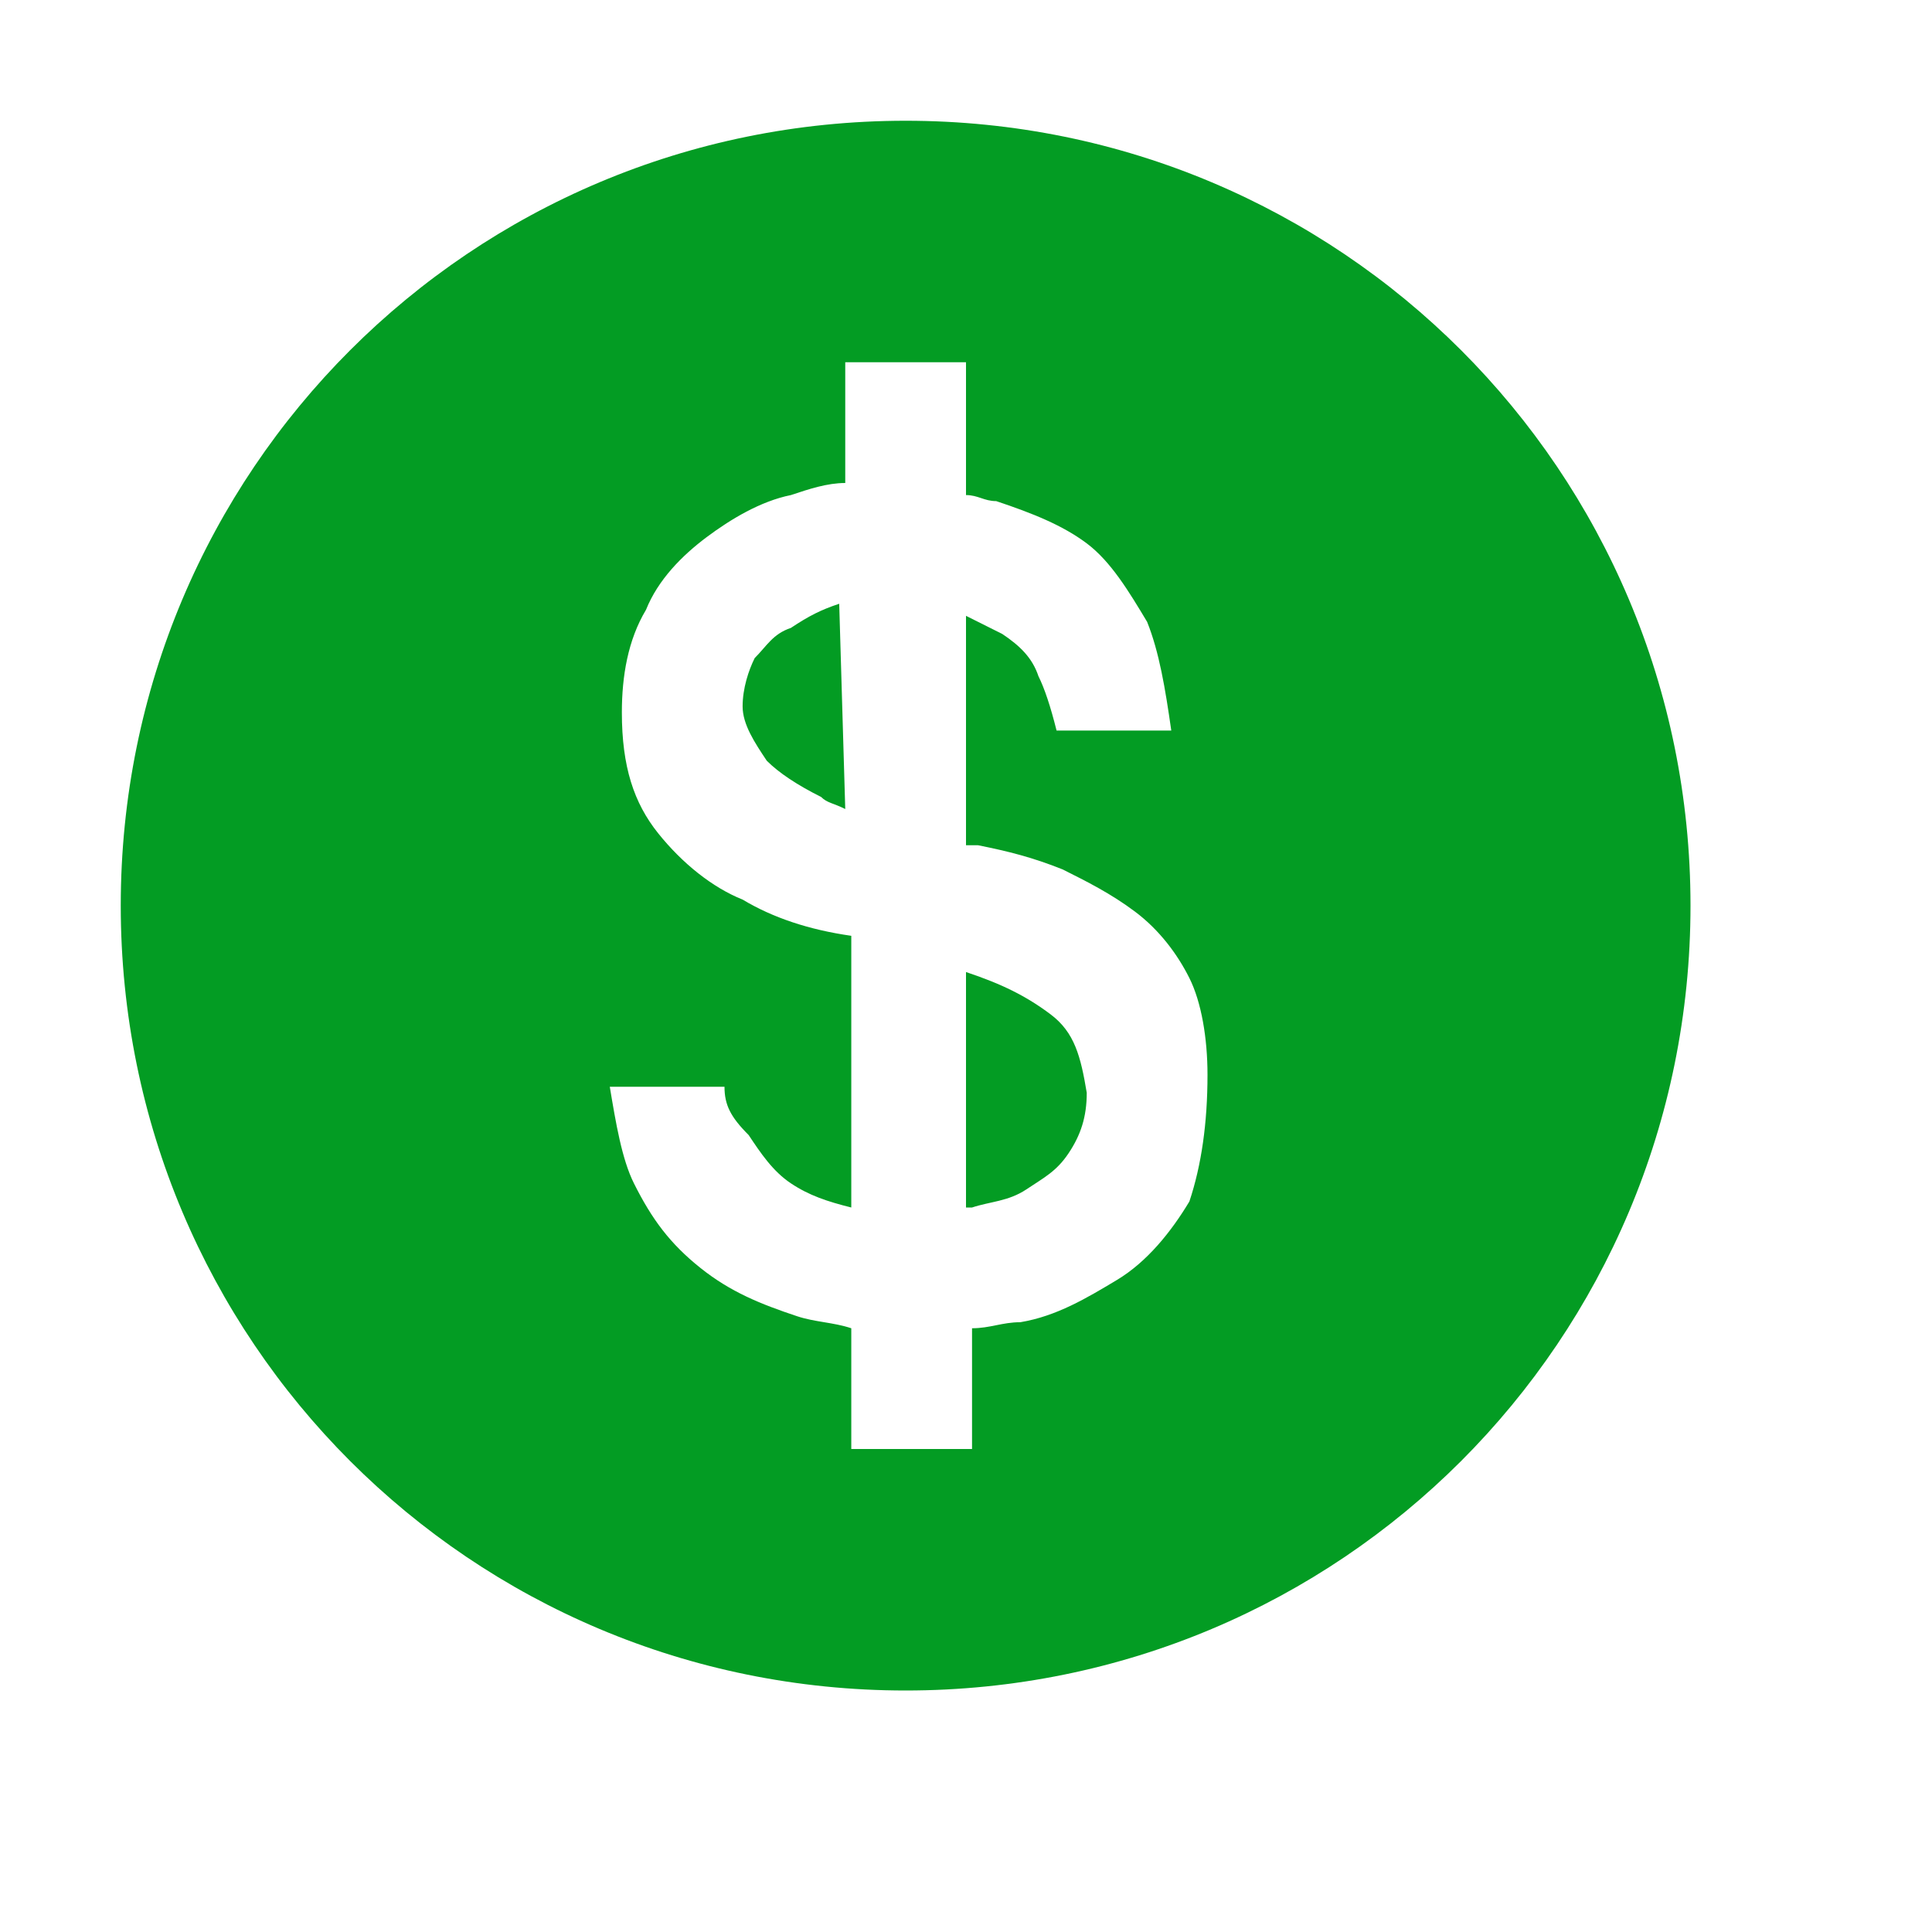 ﻿<?xml version='1.0' encoding='UTF-8'?>
<svg x="0px" y="0px" viewBox="0 0 32 32" version="1.1" xmlns="http://www.w3.org/2000/svg" xmlns:xlink="http://www.w3.org/1999/xlink" xml:space="preserve" id="Layer_1" style="enable-background:new 0 0 32 32">
  <style type="text/css">
	.Blue{fill:#1177D7;}
	.Green{fill:#039C23;}
	.Yellow{fill:#FFB115;}
	.Black{fill:#727272;}
	.White{fill:#FFFFFF;}
	.Red{fill:#D11C1C;}
	.st0{opacity:0.75;}
</style>
  <g id="DollarCircled">
    <path d="M13.9,10C14,10,14,10,13.9,10l0.1,3.4c-0.2-0.1-0.3-0.1-0.4-0.2c-0.4-0.2-0.7-0.4-0.9-0.6   c-0.2-0.3-0.4-0.6-0.4-0.9c0-0.3,0.1-0.6,0.2-0.8c0.2-0.2,0.3-0.4,0.6-0.5C13.4,10.2,13.6,10.1,13.9,10z M17.4,16.8   c-0.4-0.3-0.8-0.5-1.4-0.7V20c0,0,0,0,0.1,0c0.3-0.1,0.6-0.1,0.9-0.3s0.5-0.3,0.7-0.6c0.2-0.3,0.3-0.6,0.3-1   C17.9,17.5,17.8,17.1,17.4,16.8z M28,15c0,7.2-5.8,13-13,13S2,22.2,2,15S7.8,2,15,2S28,7.8,28,15z M20,17.8c0-0.6-0.1-1.2-0.3-1.6   c-0.2-0.4-0.5-0.8-0.9-1.1c-0.4-0.3-0.8-0.5-1.2-0.7c-0.5-0.2-0.9-0.3-1.4-0.4c-0.1,0-0.1,0-0.2,0v-3.8c0.2,0.1,0.4,0.2,0.6,0.3   c0.3,0.2,0.5,0.4,0.6,0.7c0.1,0.2,0.2,0.5,0.3,0.9h1.9c-0.1-0.7-0.2-1.3-0.4-1.8c-0.3-0.5-0.6-1-1-1.3s-0.9-0.5-1.5-0.7   c-0.2,0-0.3-0.1-0.5-0.1V6h-2v2c-0.3,0-0.6,0.1-0.9,0.2c-0.5,0.1-1,0.4-1.4,0.7c-0.4,0.3-0.8,0.7-1,1.2c-0.3,0.5-0.4,1.1-0.4,1.7   c0,0.9,0.2,1.5,0.6,2c0.4,0.5,0.9,0.9,1.4,1.1c0.5,0.3,1.1,0.5,1.8,0.6V20c0,0,0,0,0,0c-0.4-0.1-0.7-0.2-1-0.4   c-0.3-0.2-0.5-0.5-0.7-0.8C12.1,18.5,12,18.3,12,18h-1.9c0.1,0.6,0.2,1.2,0.4,1.6c0.3,0.6,0.6,1,1.1,1.4c0.5,0.4,1,0.6,1.6,0.8   c0.3,0.1,0.6,0.1,0.9,0.2v2h2v-2c0.3,0,0.5-0.1,0.8-0.1c0.6-0.1,1.1-0.4,1.6-0.7c0.5-0.3,0.9-0.8,1.2-1.3   C19.9,19.3,20,18.6,20,17.8z" class="Green" />
  </g>
</svg>